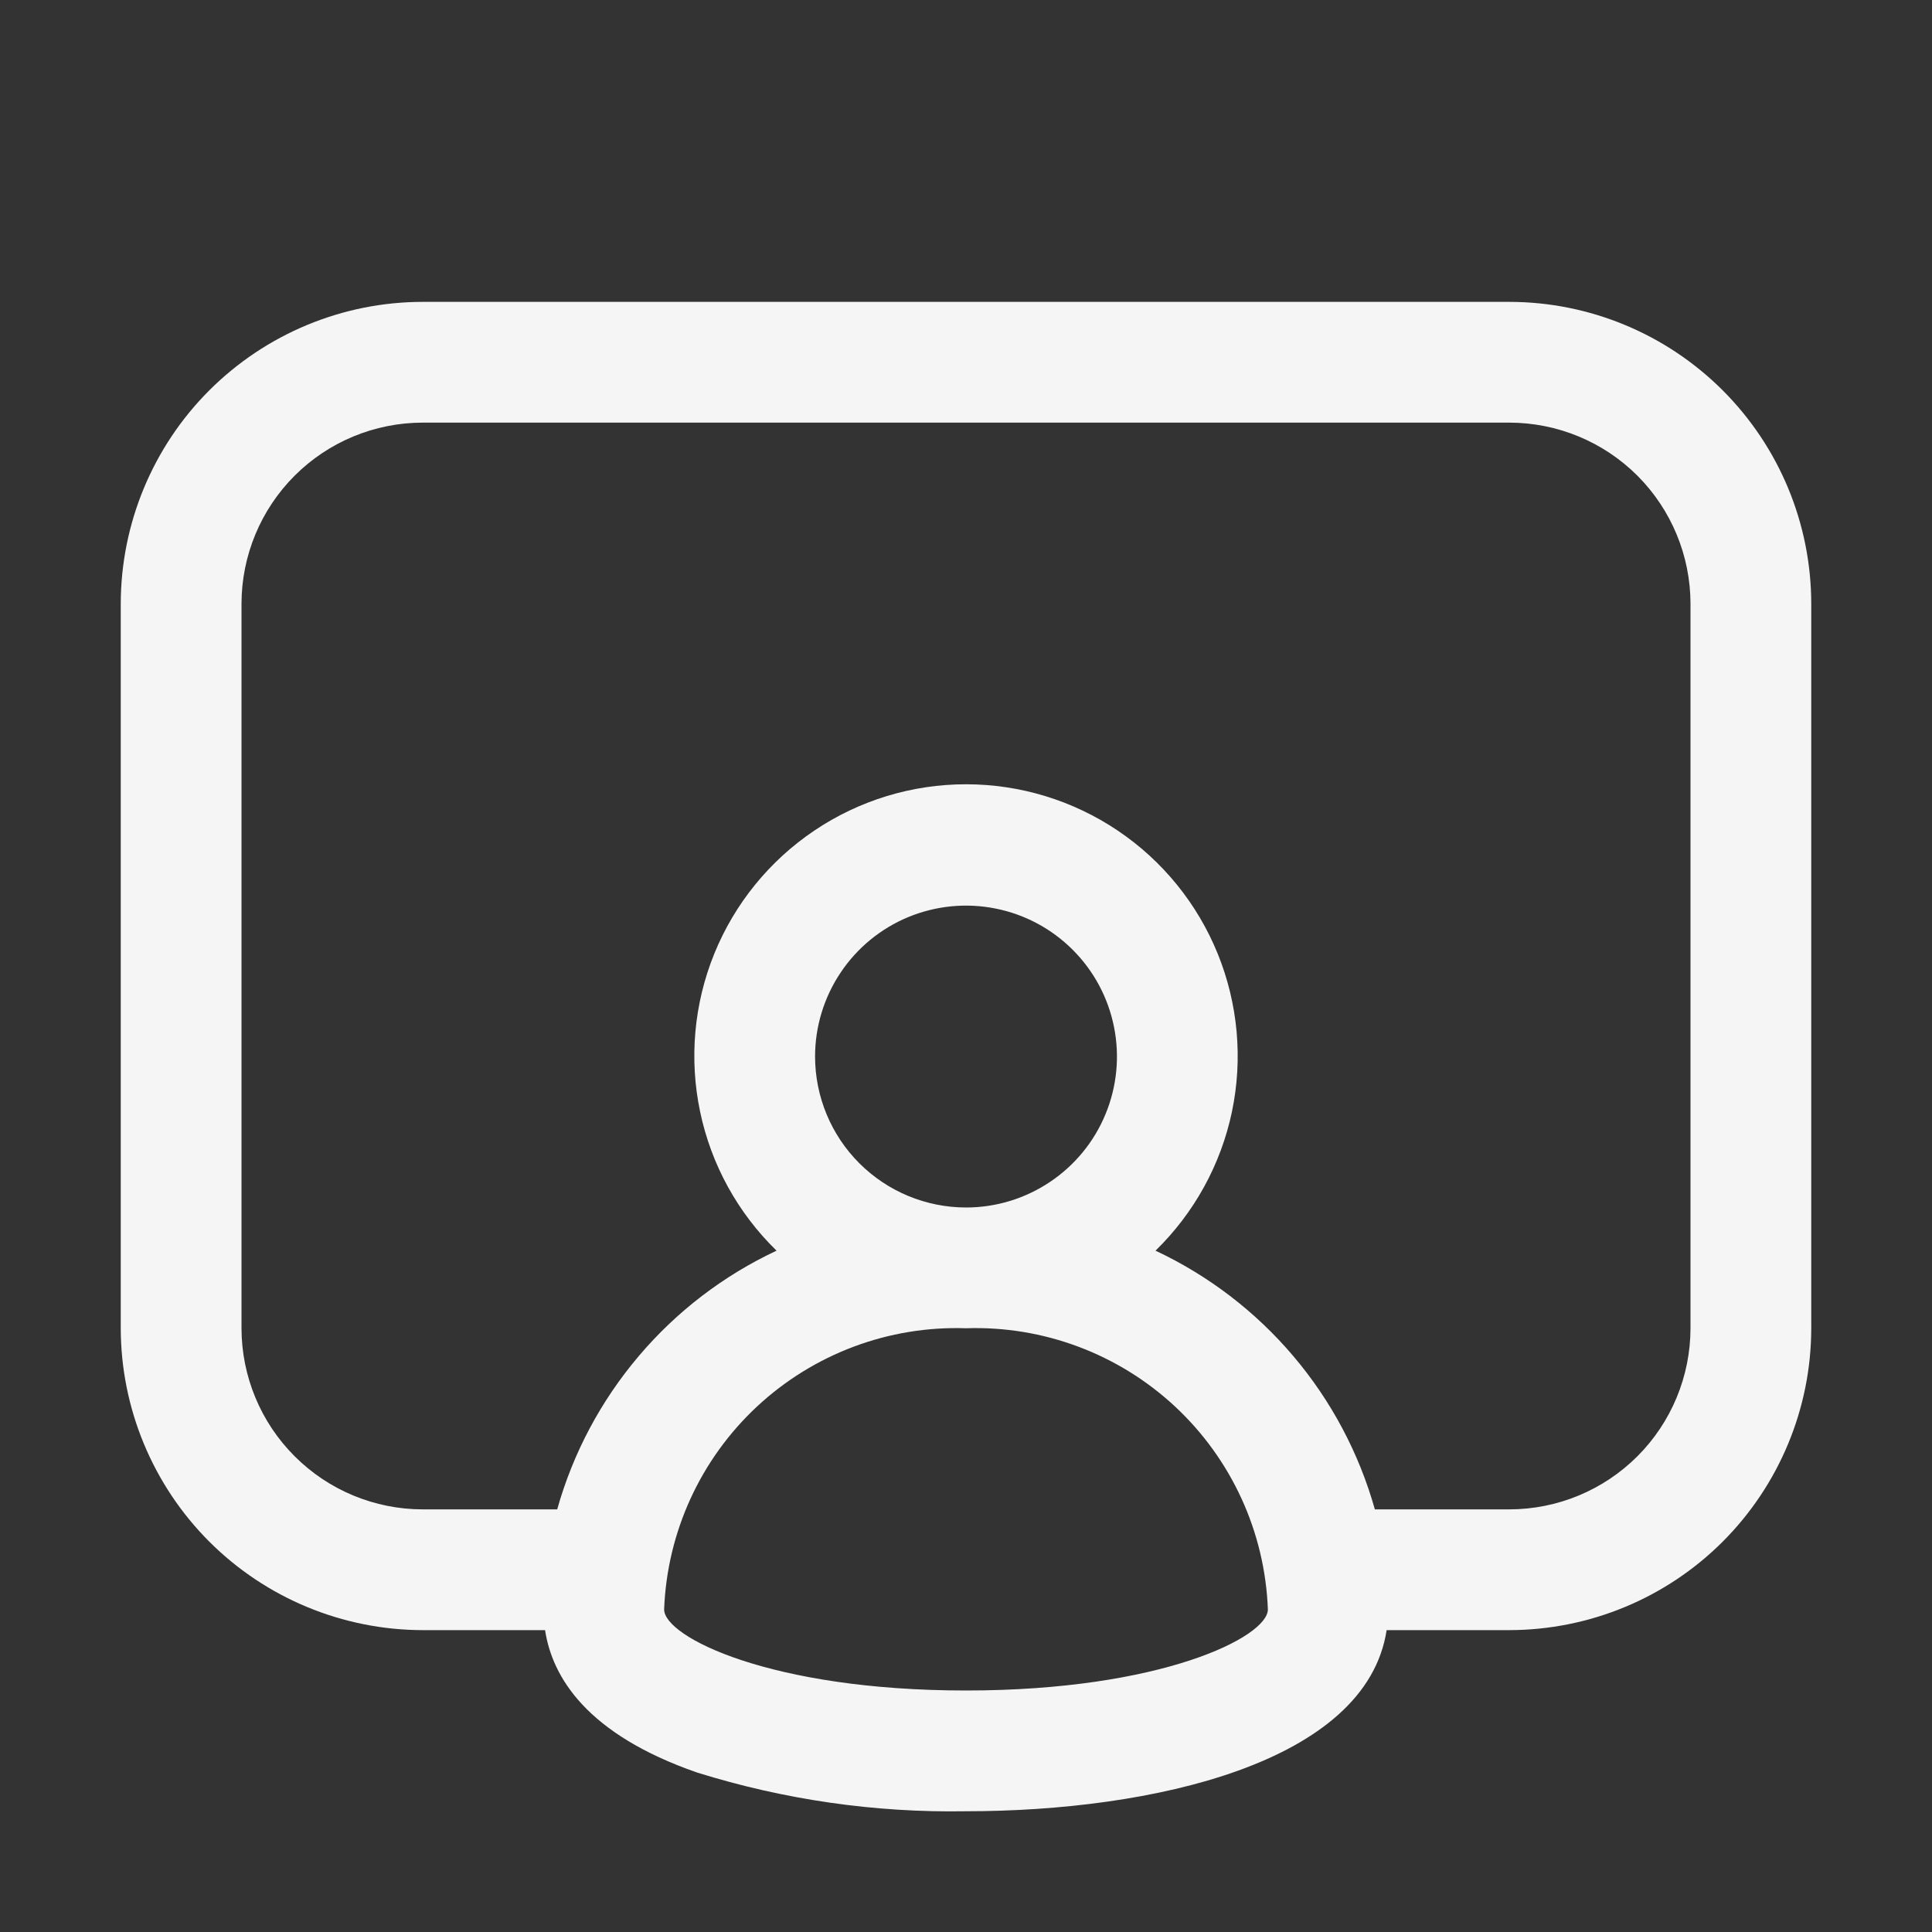 <svg width="32" height="32" viewBox="0 0 32 32" fill="none" xmlns="http://www.w3.org/2000/svg">
<rect x="0" y="0" width="32" height="32" fill="#333333" stroke="none"/>
<path d="M25 5H7C5.675 5.001 4.404 5.529 3.466 6.466C2.529 7.403 2.002 8.674 2 10V22C2.002 23.325 2.529 24.596 3.466 25.534C4.404 26.471 5.675 26.998 7 27H9.028C9.147 27.78 9.719 28.725 11.547 29.359C12.988 29.809 14.491 30.026 16 30C19.074 30 22.63 29.204 22.967 27H25C26.326 26.998 27.597 26.471 28.534 25.534C29.471 24.596 29.999 23.325 30 22V10C29.999 8.674 29.471 7.403 28.534 6.466C27.597 5.529 26.326 5.001 25 5ZM16 28C12.765 28 11 27.113 11 26.657C11.049 25.377 11.602 24.169 12.539 23.296C13.476 22.424 14.72 21.957 16 22C17.28 21.957 18.525 22.424 19.462 23.296C20.399 24.169 20.952 25.377 21 26.657C21 27.113 19.236 28 16 28ZM13.5 17.5C13.5 17.005 13.647 16.522 13.922 16.111C14.196 15.7 14.587 15.379 15.043 15.19C15.5 15.001 16.003 14.951 16.488 15.048C16.973 15.144 17.418 15.382 17.768 15.732C18.118 16.082 18.356 16.527 18.452 17.012C18.549 17.497 18.499 18 18.31 18.456C18.121 18.913 17.8 19.304 17.389 19.578C16.978 19.853 16.495 20 16 20C15.337 19.999 14.702 19.736 14.233 19.267C13.764 18.798 13.501 18.163 13.5 17.5ZM28 22C27.999 22.795 27.683 23.558 27.121 24.12C26.558 24.683 25.796 24.999 25 25H22.772C22.509 24.067 22.049 23.201 21.422 22.462C20.795 21.722 20.016 21.127 19.139 20.715C19.78 20.09 20.221 19.289 20.405 18.413C20.588 17.537 20.506 16.626 20.169 15.796C19.832 14.967 19.256 14.257 18.513 13.757C17.77 13.257 16.895 12.99 16 12.99C15.105 12.99 14.23 13.257 13.488 13.757C12.745 14.257 12.168 14.967 11.831 15.796C11.494 16.626 11.412 17.537 11.596 18.413C11.779 19.289 12.22 20.09 12.862 20.715C11.984 21.127 11.205 21.722 10.579 22.462C9.952 23.201 9.491 24.067 9.229 25L7 25C6.205 24.999 5.442 24.683 4.88 24.12C4.317 23.558 4.001 22.795 4 22V10C4.001 9.204 4.317 8.442 4.88 7.879C5.442 7.317 6.205 7.001 7 7H25C25.796 7.001 26.558 7.317 27.121 7.879C27.683 8.442 27.999 9.204 28 10V22Z" fill="white" fill-opacity="0.95"/>
</svg>
